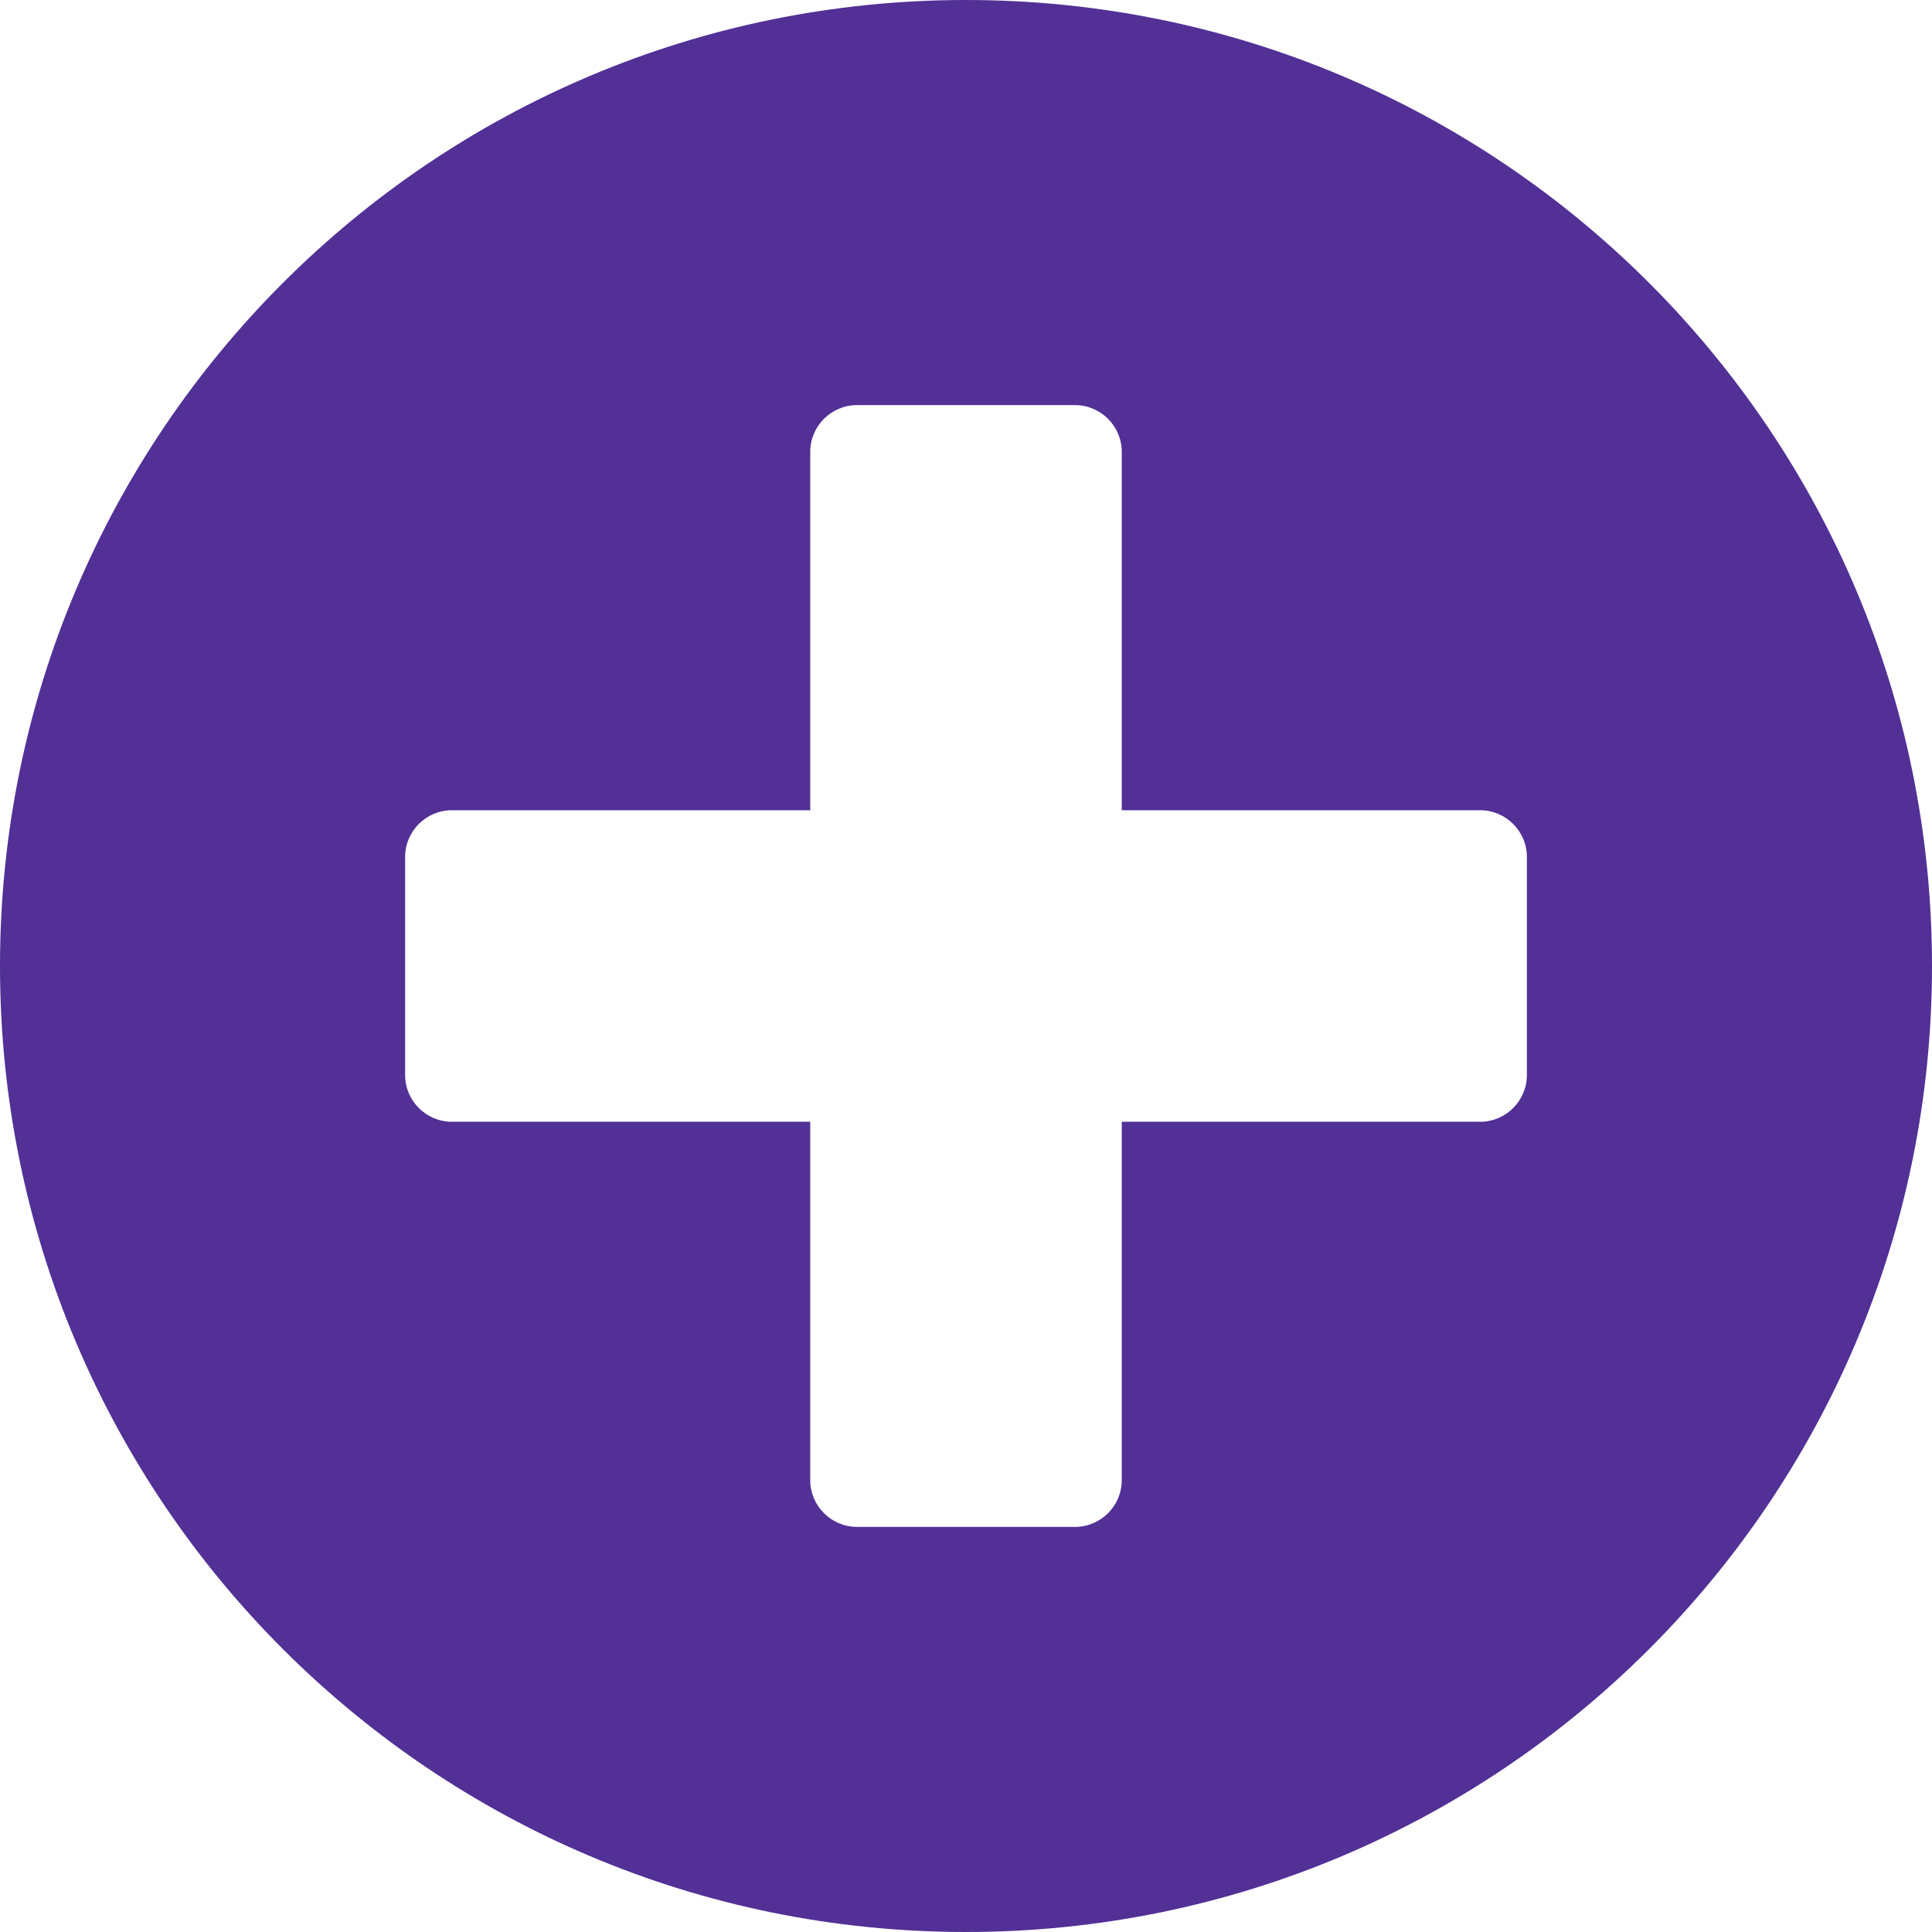 <svg width="16" height="16" viewBox="0 0 16 16" fill="none" xmlns="http://www.w3.org/2000/svg">
<path d="M8 0C3.581 0 0 3.581 0 8C0 12.419 3.581 16 8 16C12.419 16 16 12.419 16 8C16 3.581 12.419 0 8 0ZM12.645 8.903C12.645 9.116 12.471 9.29 12.258 9.29H9.29V12.258C9.29 12.471 9.116 12.645 8.903 12.645H7.097C6.884 12.645 6.71 12.471 6.71 12.258V9.29H3.742C3.529 9.29 3.355 9.116 3.355 8.903V7.097C3.355 6.884 3.529 6.71 3.742 6.71H6.71V3.742C6.71 3.529 6.884 3.355 7.097 3.355H8.903C9.116 3.355 9.29 3.529 9.29 3.742V6.71H12.258C12.471 6.71 12.645 6.884 12.645 7.097V8.903Z" fill="#523096"/>
</svg>
